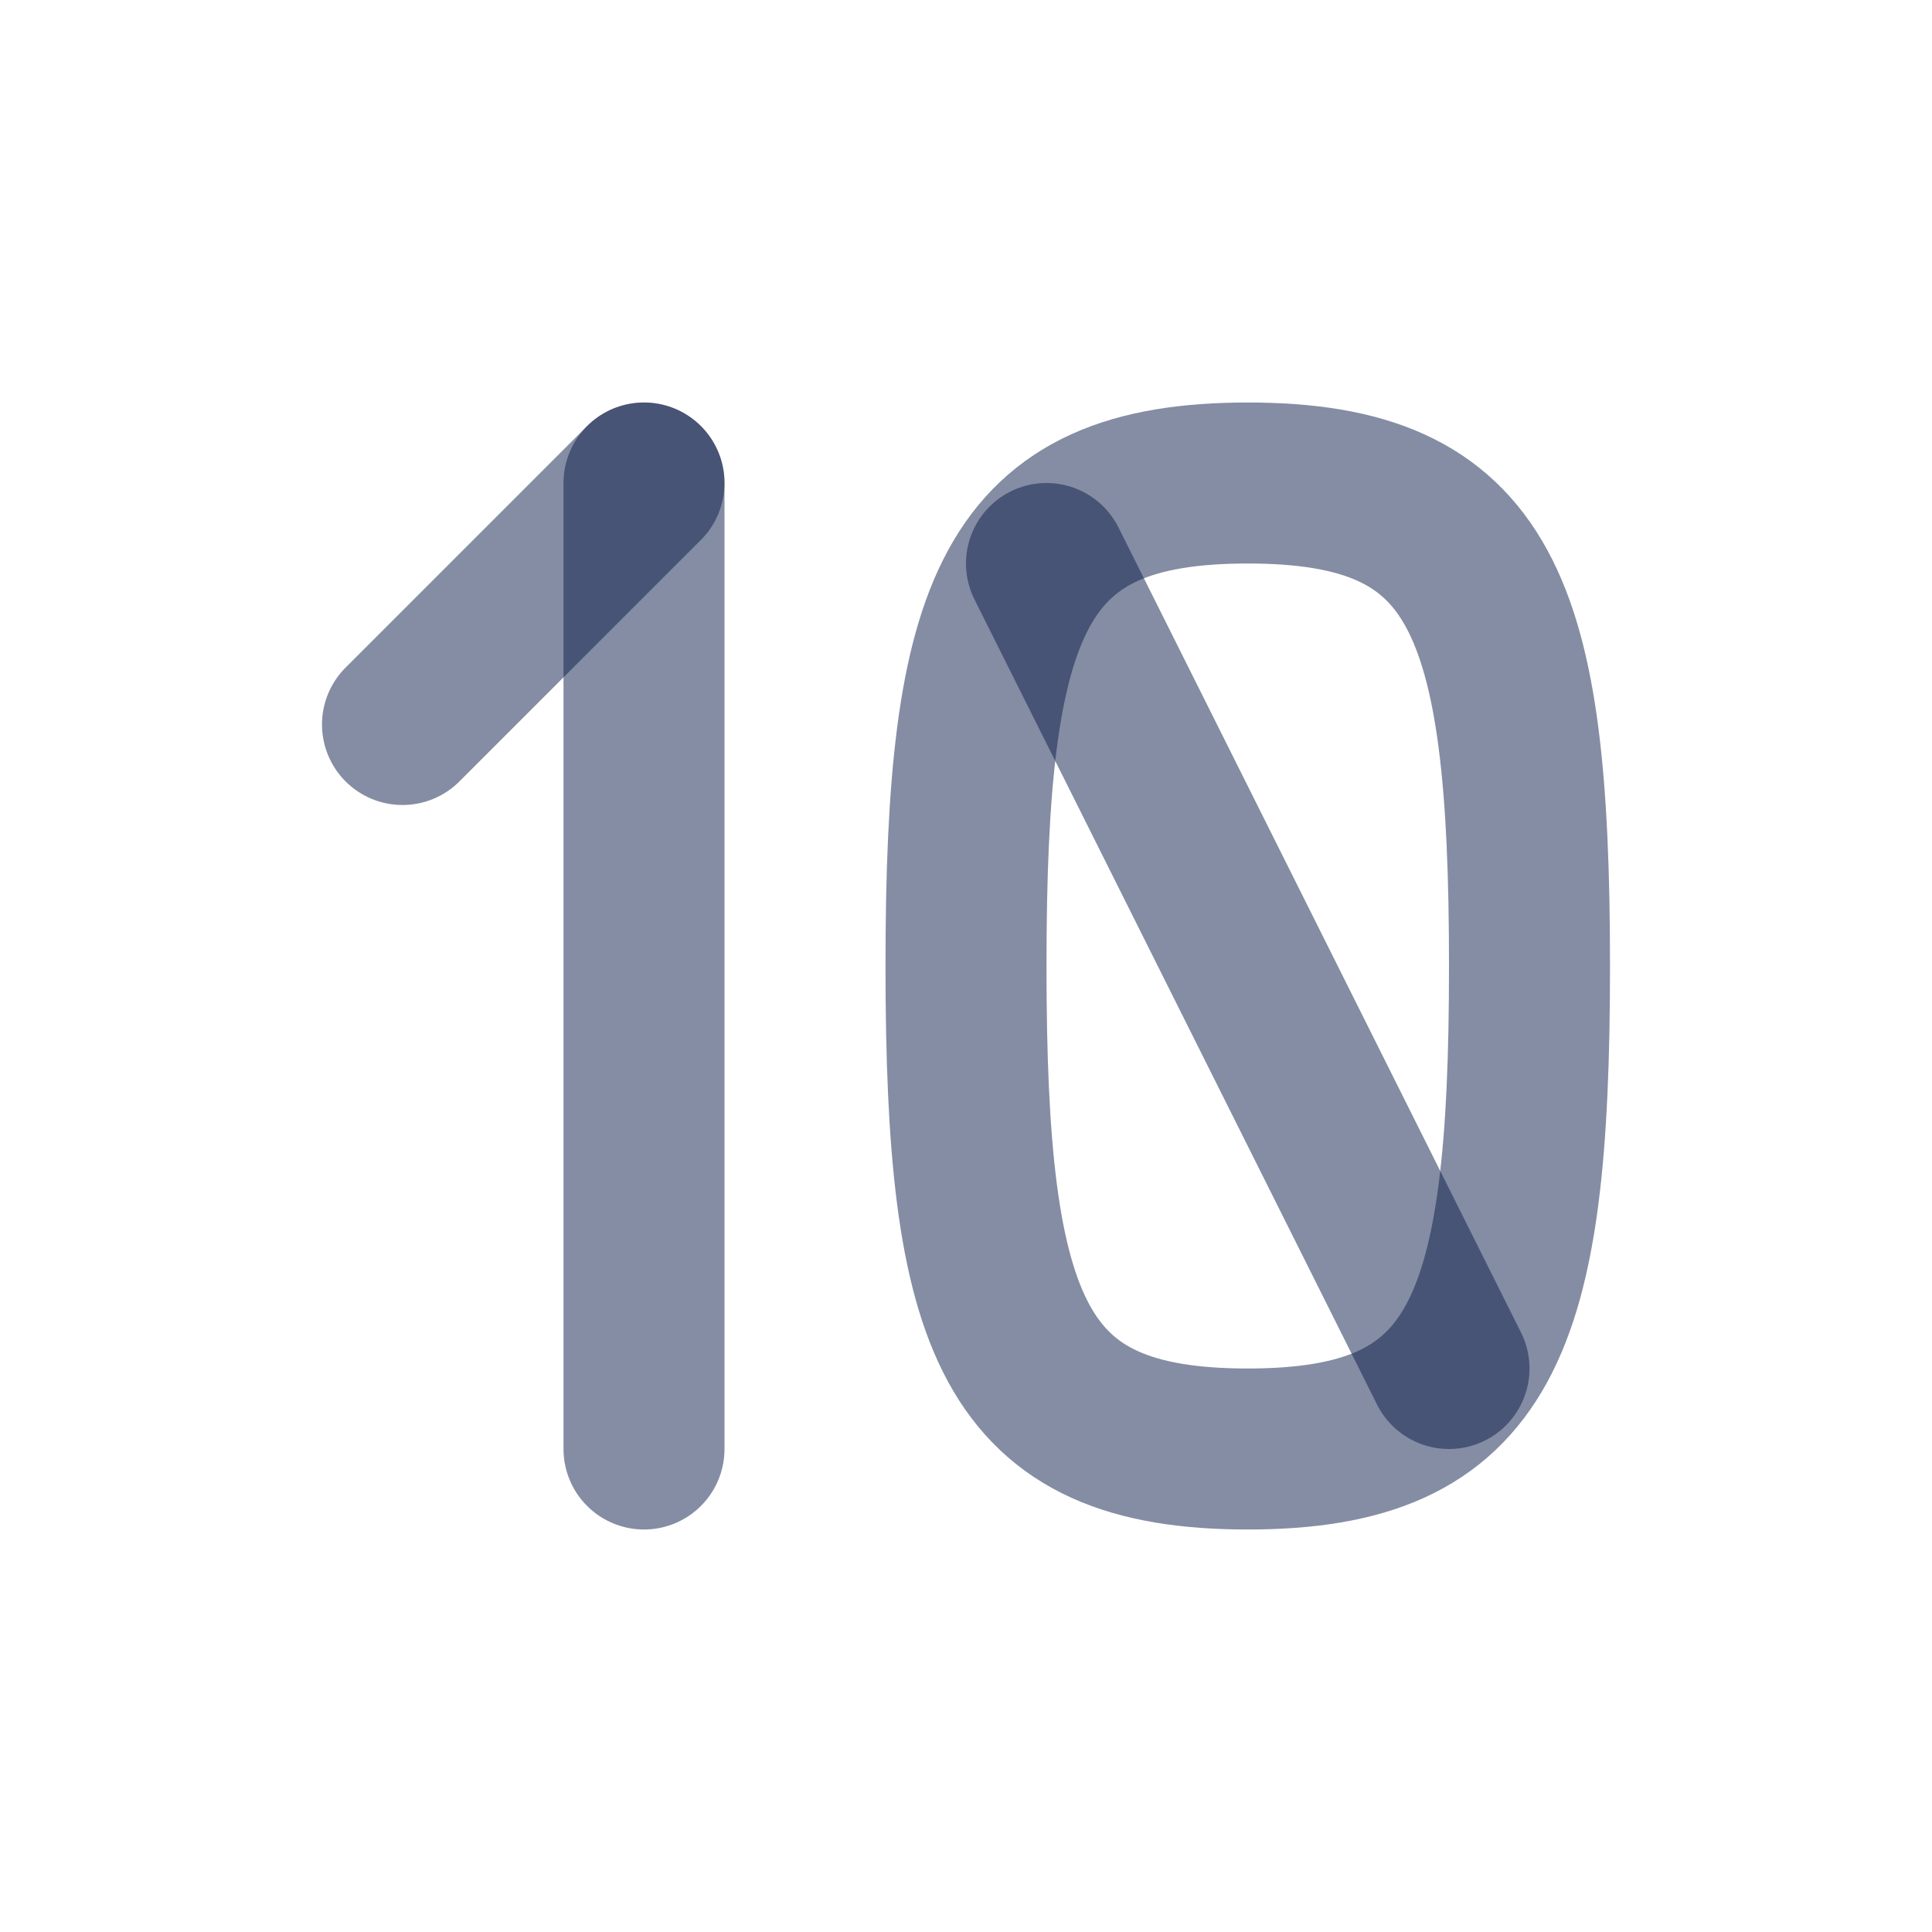 <svg width="24" height="24" viewBox="0 0 24 24" fill="none" xmlns="http://www.w3.org/2000/svg">
<path d="M8 6V18" stroke="#0B1C48" stroke-opacity="0.5" stroke-width="2" stroke-linecap="round" stroke-linejoin="round"/>
<path d="M8 6L5 9" stroke="#0B1C48" stroke-opacity="0.5" stroke-width="2" stroke-linecap="round" stroke-linejoin="round"/>
<path d="M12 12C12 7.5 12.583 6 15.5 6C18.417 6 19 7.5 19 12C19 16.5 18.417 18 15.5 18C12.583 18 12 16.5 12 12Z" stroke="#0B1C48" stroke-opacity="0.5" stroke-width="2" stroke-linecap="round" stroke-linejoin="round"/>
<path d="M13 7L18 17" stroke="#0B1C48" stroke-opacity="0.5" stroke-width="2" stroke-linecap="round" stroke-linejoin="round"/>
</svg>
